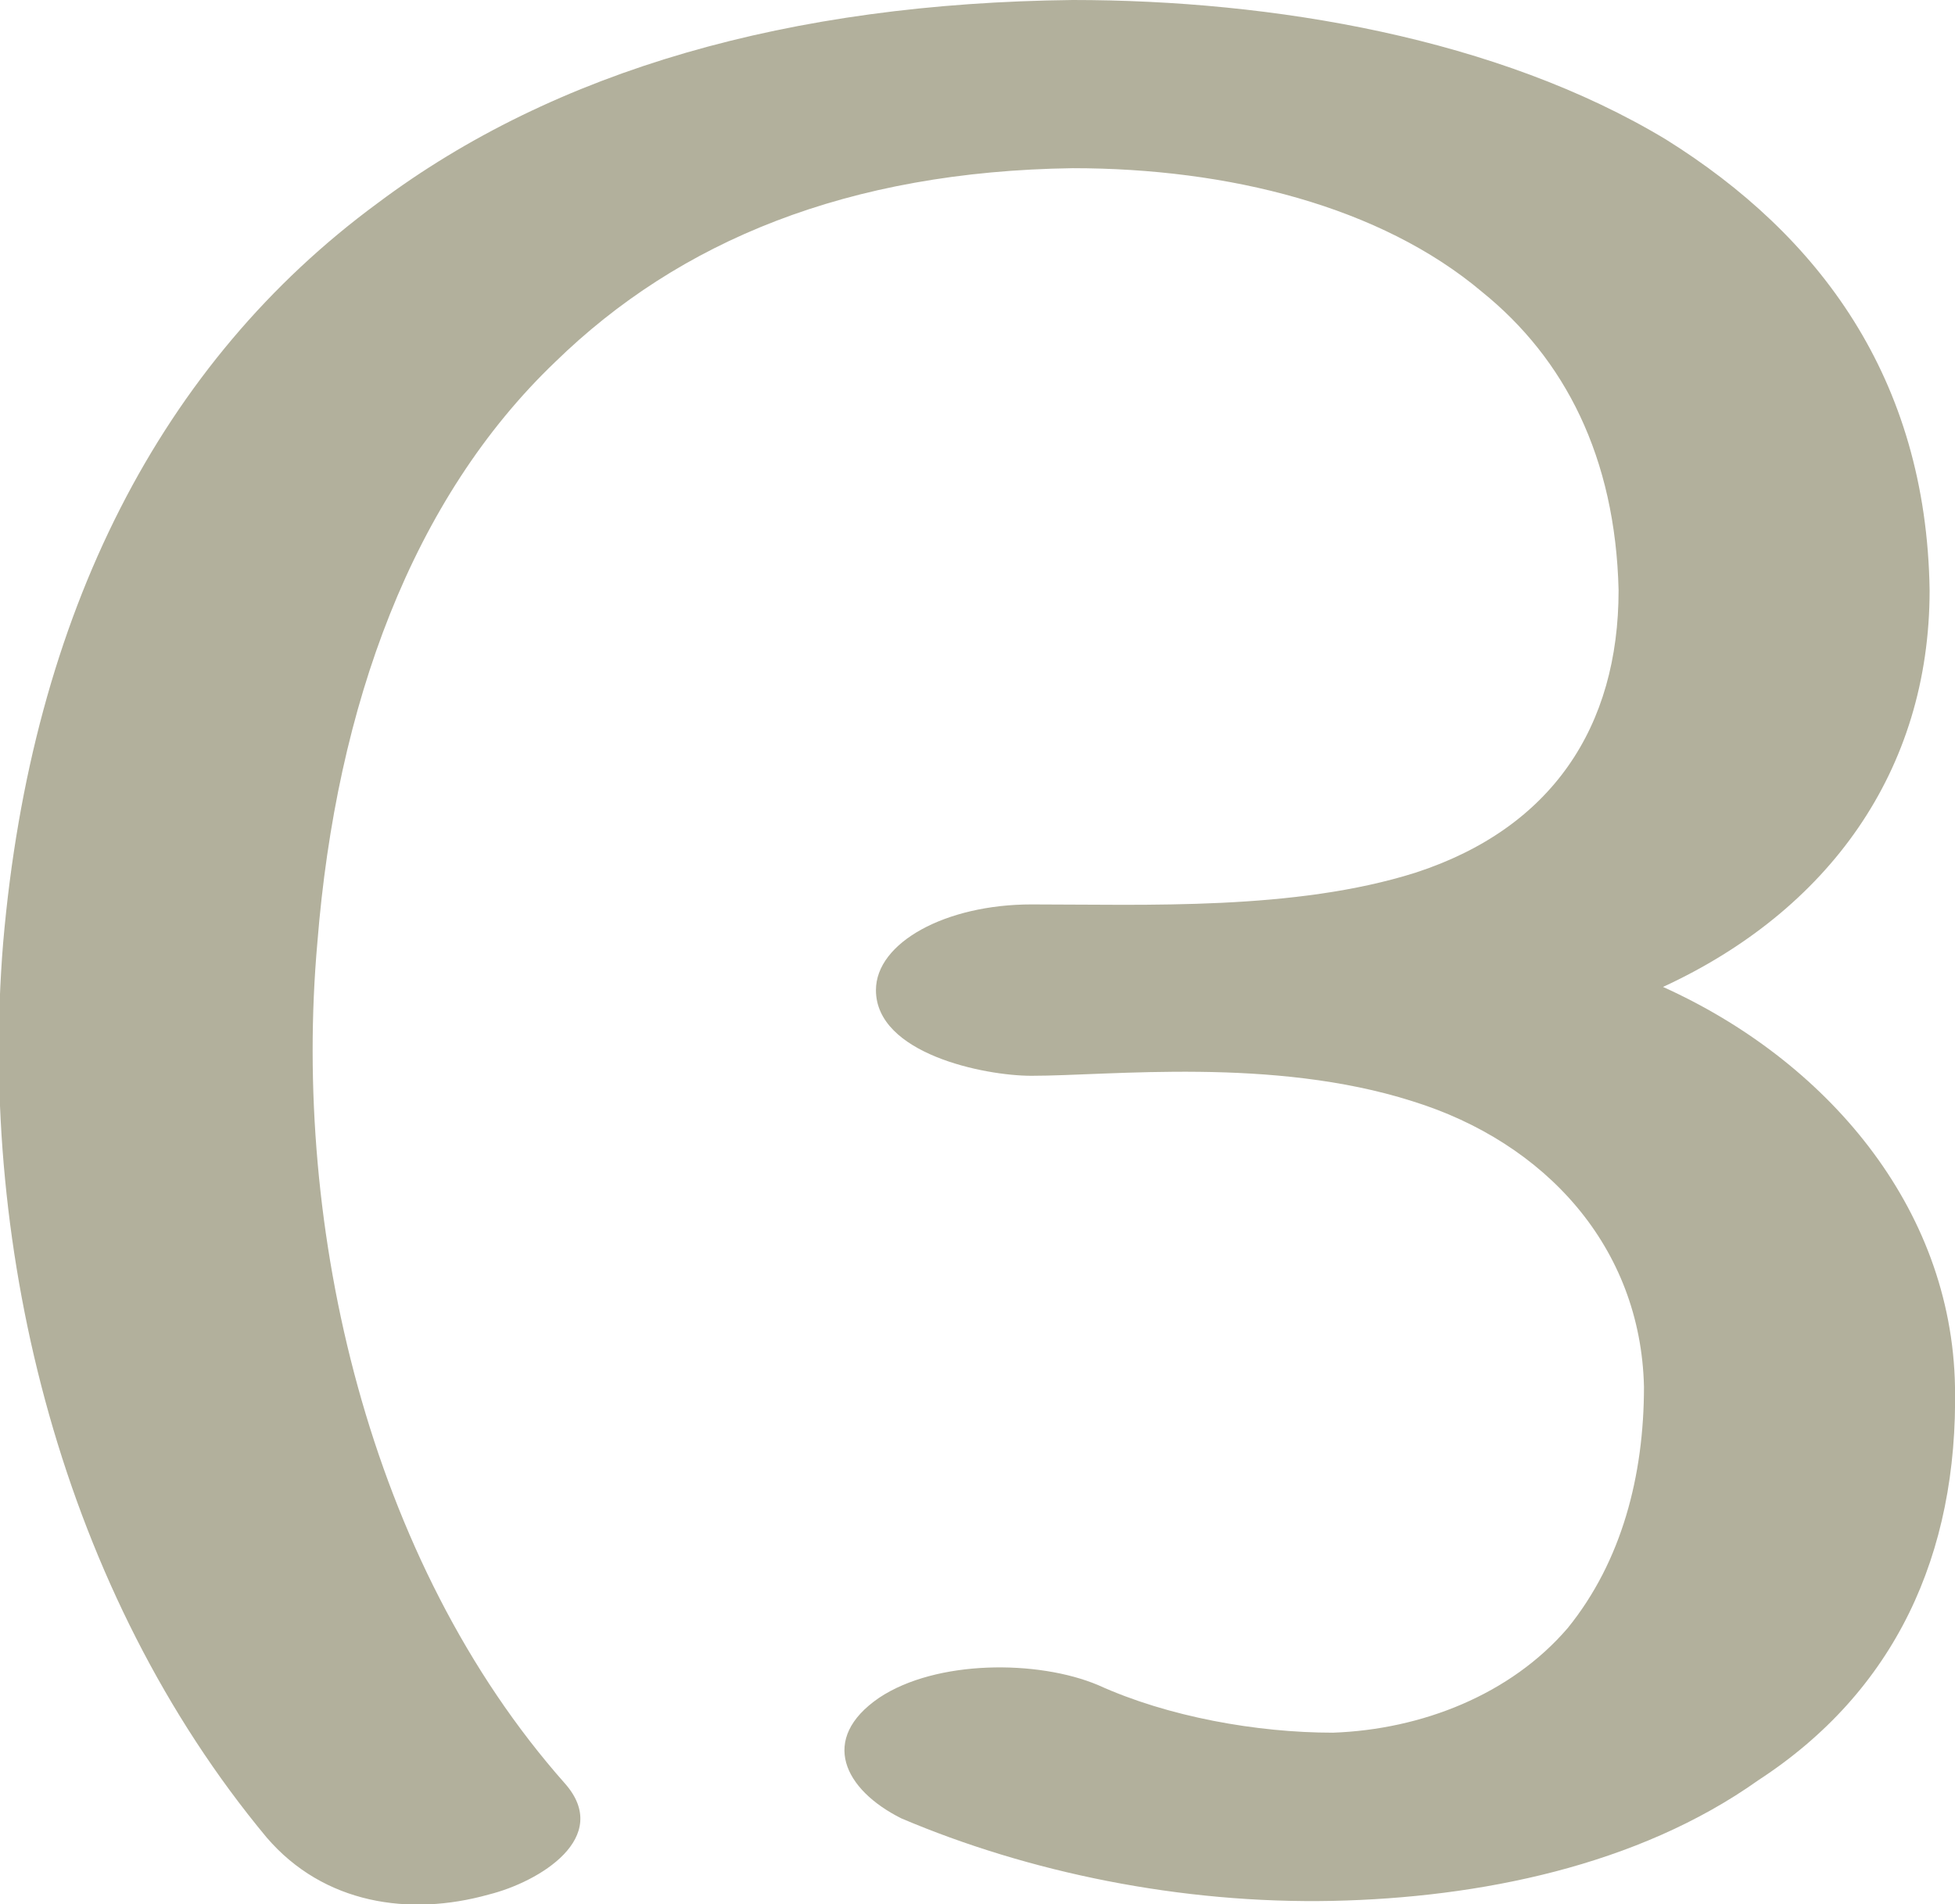 <?xml version="1.0" encoding="UTF-8"?>
<!DOCTYPE svg PUBLIC "-//W3C//DTD SVG 1.1//EN" "http://www.w3.org/Graphics/SVG/1.1/DTD/svg11.dtd">
<!-- Creator: CorelDRAW X8 -->
<svg xmlns="http://www.w3.org/2000/svg" xml:space="preserve" width="616px" height="600px" version="1.1" style="shape-rendering:geometricPrecision; text-rendering:geometricPrecision; image-rendering:optimizeQuality; fill-rule:evenodd; clip-rule:evenodd"
viewBox="0 0 616 600"
 xmlns:xlink="http://www.w3.org/1999/xlink">
 <defs>
  <style type="text/css">
   <![CDATA[
    .fil0 {fill:#B2B09C;fill-rule:nonzero}
   ]]>
  </style>
 </defs>
 <g id="Layer_x0020_1">
  <path class="fil0" d="M284 573c-18,-9 -26,-25 -7,-38 18,-12 50,-12 69,-4 22,10 50,15 74,15 28,-1 56,-12 74,-33 17,-21 24,-48 24,-76 -1,-44 -31,-77 -73,-90 -44,-14 -95,-8 -120,-8 -15,0 -49,-7 -49,-27 0,-15 22,-27 49,-27 36,0 83,2 121,-10 43,-14 64,-46 64,-89 -1,-42 -17,-73 -43,-94 -32,-27 -80,-39 -129,-39 -71,1 -124,23 -163,61 -45,43 -69,108 -75,183 -8,90 16,195 78,265 15,17 -8,31 -24,35 -25,7 -52,3 -70,-18 -64,-77 -91,-184 -83,-282 9,-104 50,-183 118,-233 56,-42 130,-63 219,-64 63,0 134,12 187,44 48,30 82,75 83,142 0,57 -32,101 -84,125 51,23 91,69 92,126 1,53 -19,96 -62,124 -38,27 -88,37 -134,38 -48,1 -96,-9 -136,-26z"/>
 </g>
</svg>
